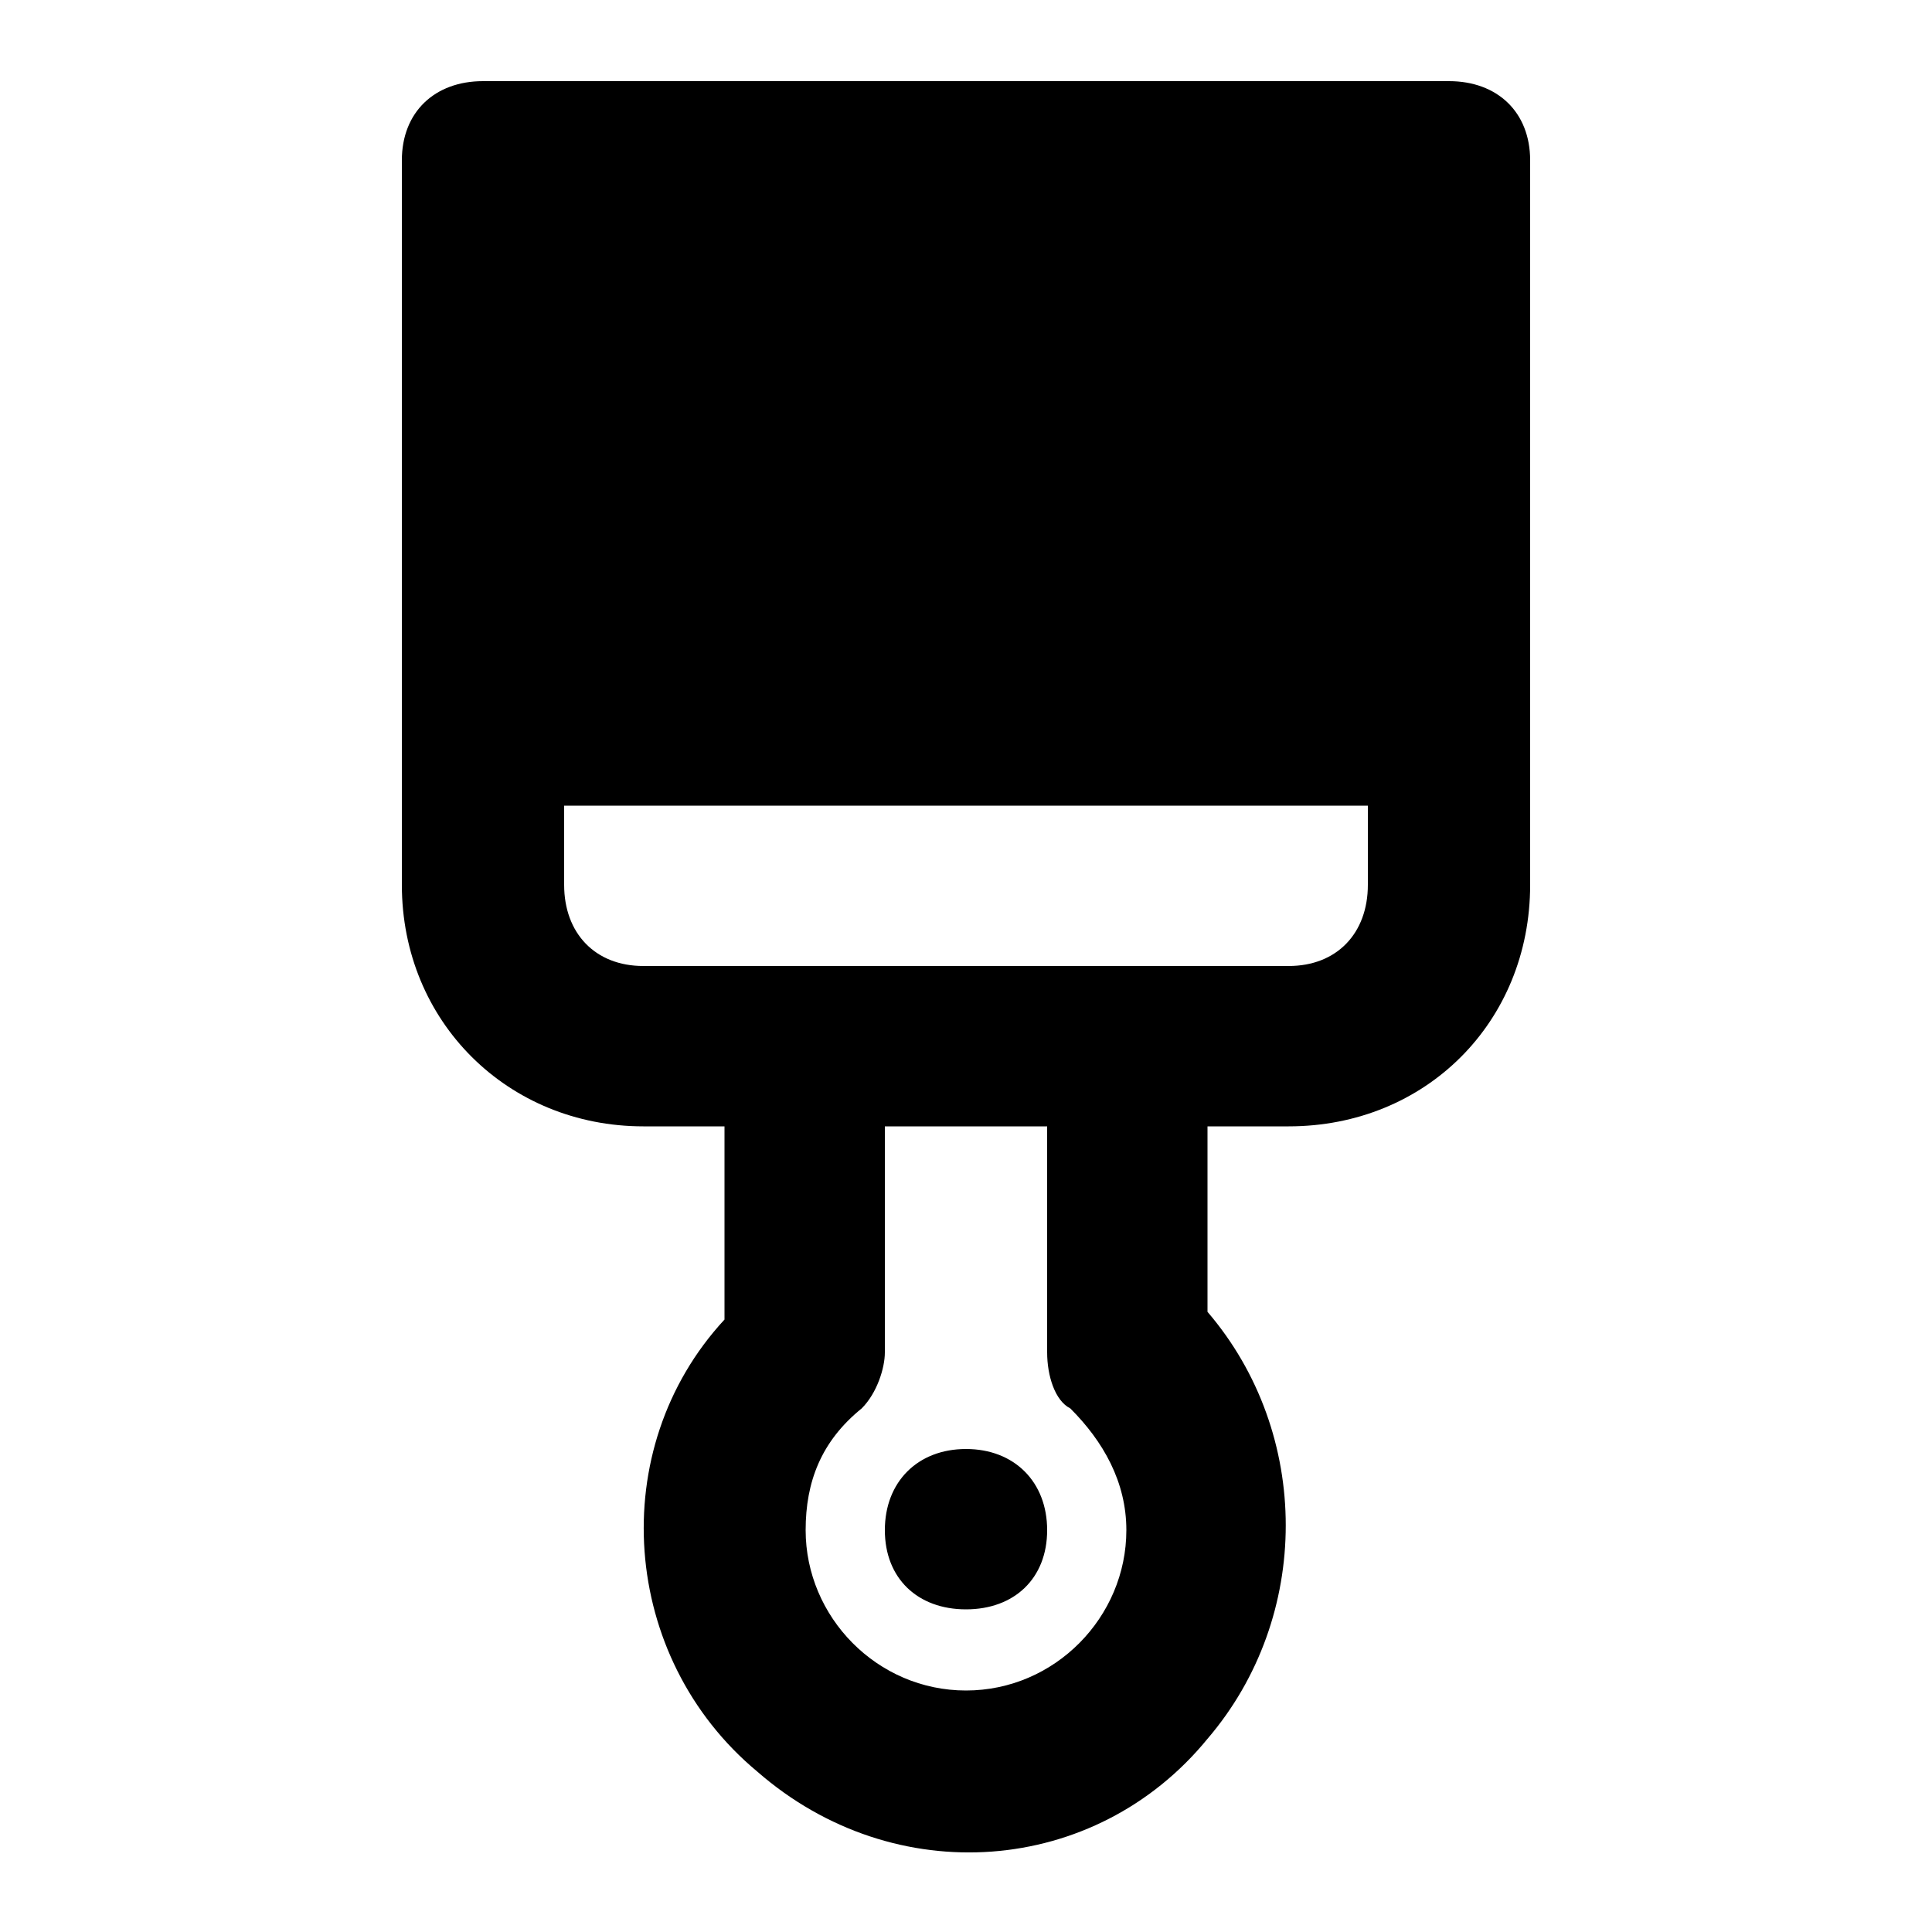 <svg xmlns="http://www.w3.org/2000/svg" width="24" height="24" viewBox="0 0 24 24">
    <path d="M12 18c-0.6 0-1.008 0.408-1.008 1.008s0.408 0.984 1.008 0.984 1.008-0.384 1.008-0.984c0-0.6-0.408-1.008-1.008-1.008zM18 1.008h-12c-0.6 0-1.008 0.384-1.008 0.984v9c0 1.704 1.32 3 3 3h1.008v2.4c-1.488 1.608-1.296 4.2 0.408 5.616 1.704 1.488 4.2 1.296 5.592-0.408 1.296-1.512 1.296-3.792 0-5.304v-2.304h1.008c1.704 0 3-1.296 3-3v-9c0-0.6-0.408-0.984-1.008-0.984zM12 21c-1.104 0-1.992-0.912-1.992-1.992 0-0.6 0.192-1.104 0.696-1.512 0.192-0.192 0.288-0.504 0.288-0.696v-2.808h2.016v2.808c0 0.288 0.096 0.6 0.288 0.696 0.408 0.408 0.696 0.912 0.696 1.512 0 1.080-0.888 1.992-1.992 1.992zM16.992 10.992c0 0.6-0.384 1.008-0.984 1.008h-8.016c-0.6 0-0.984-0.408-0.984-1.008v-0.984h9.984v0.984z"></path>
</svg>
